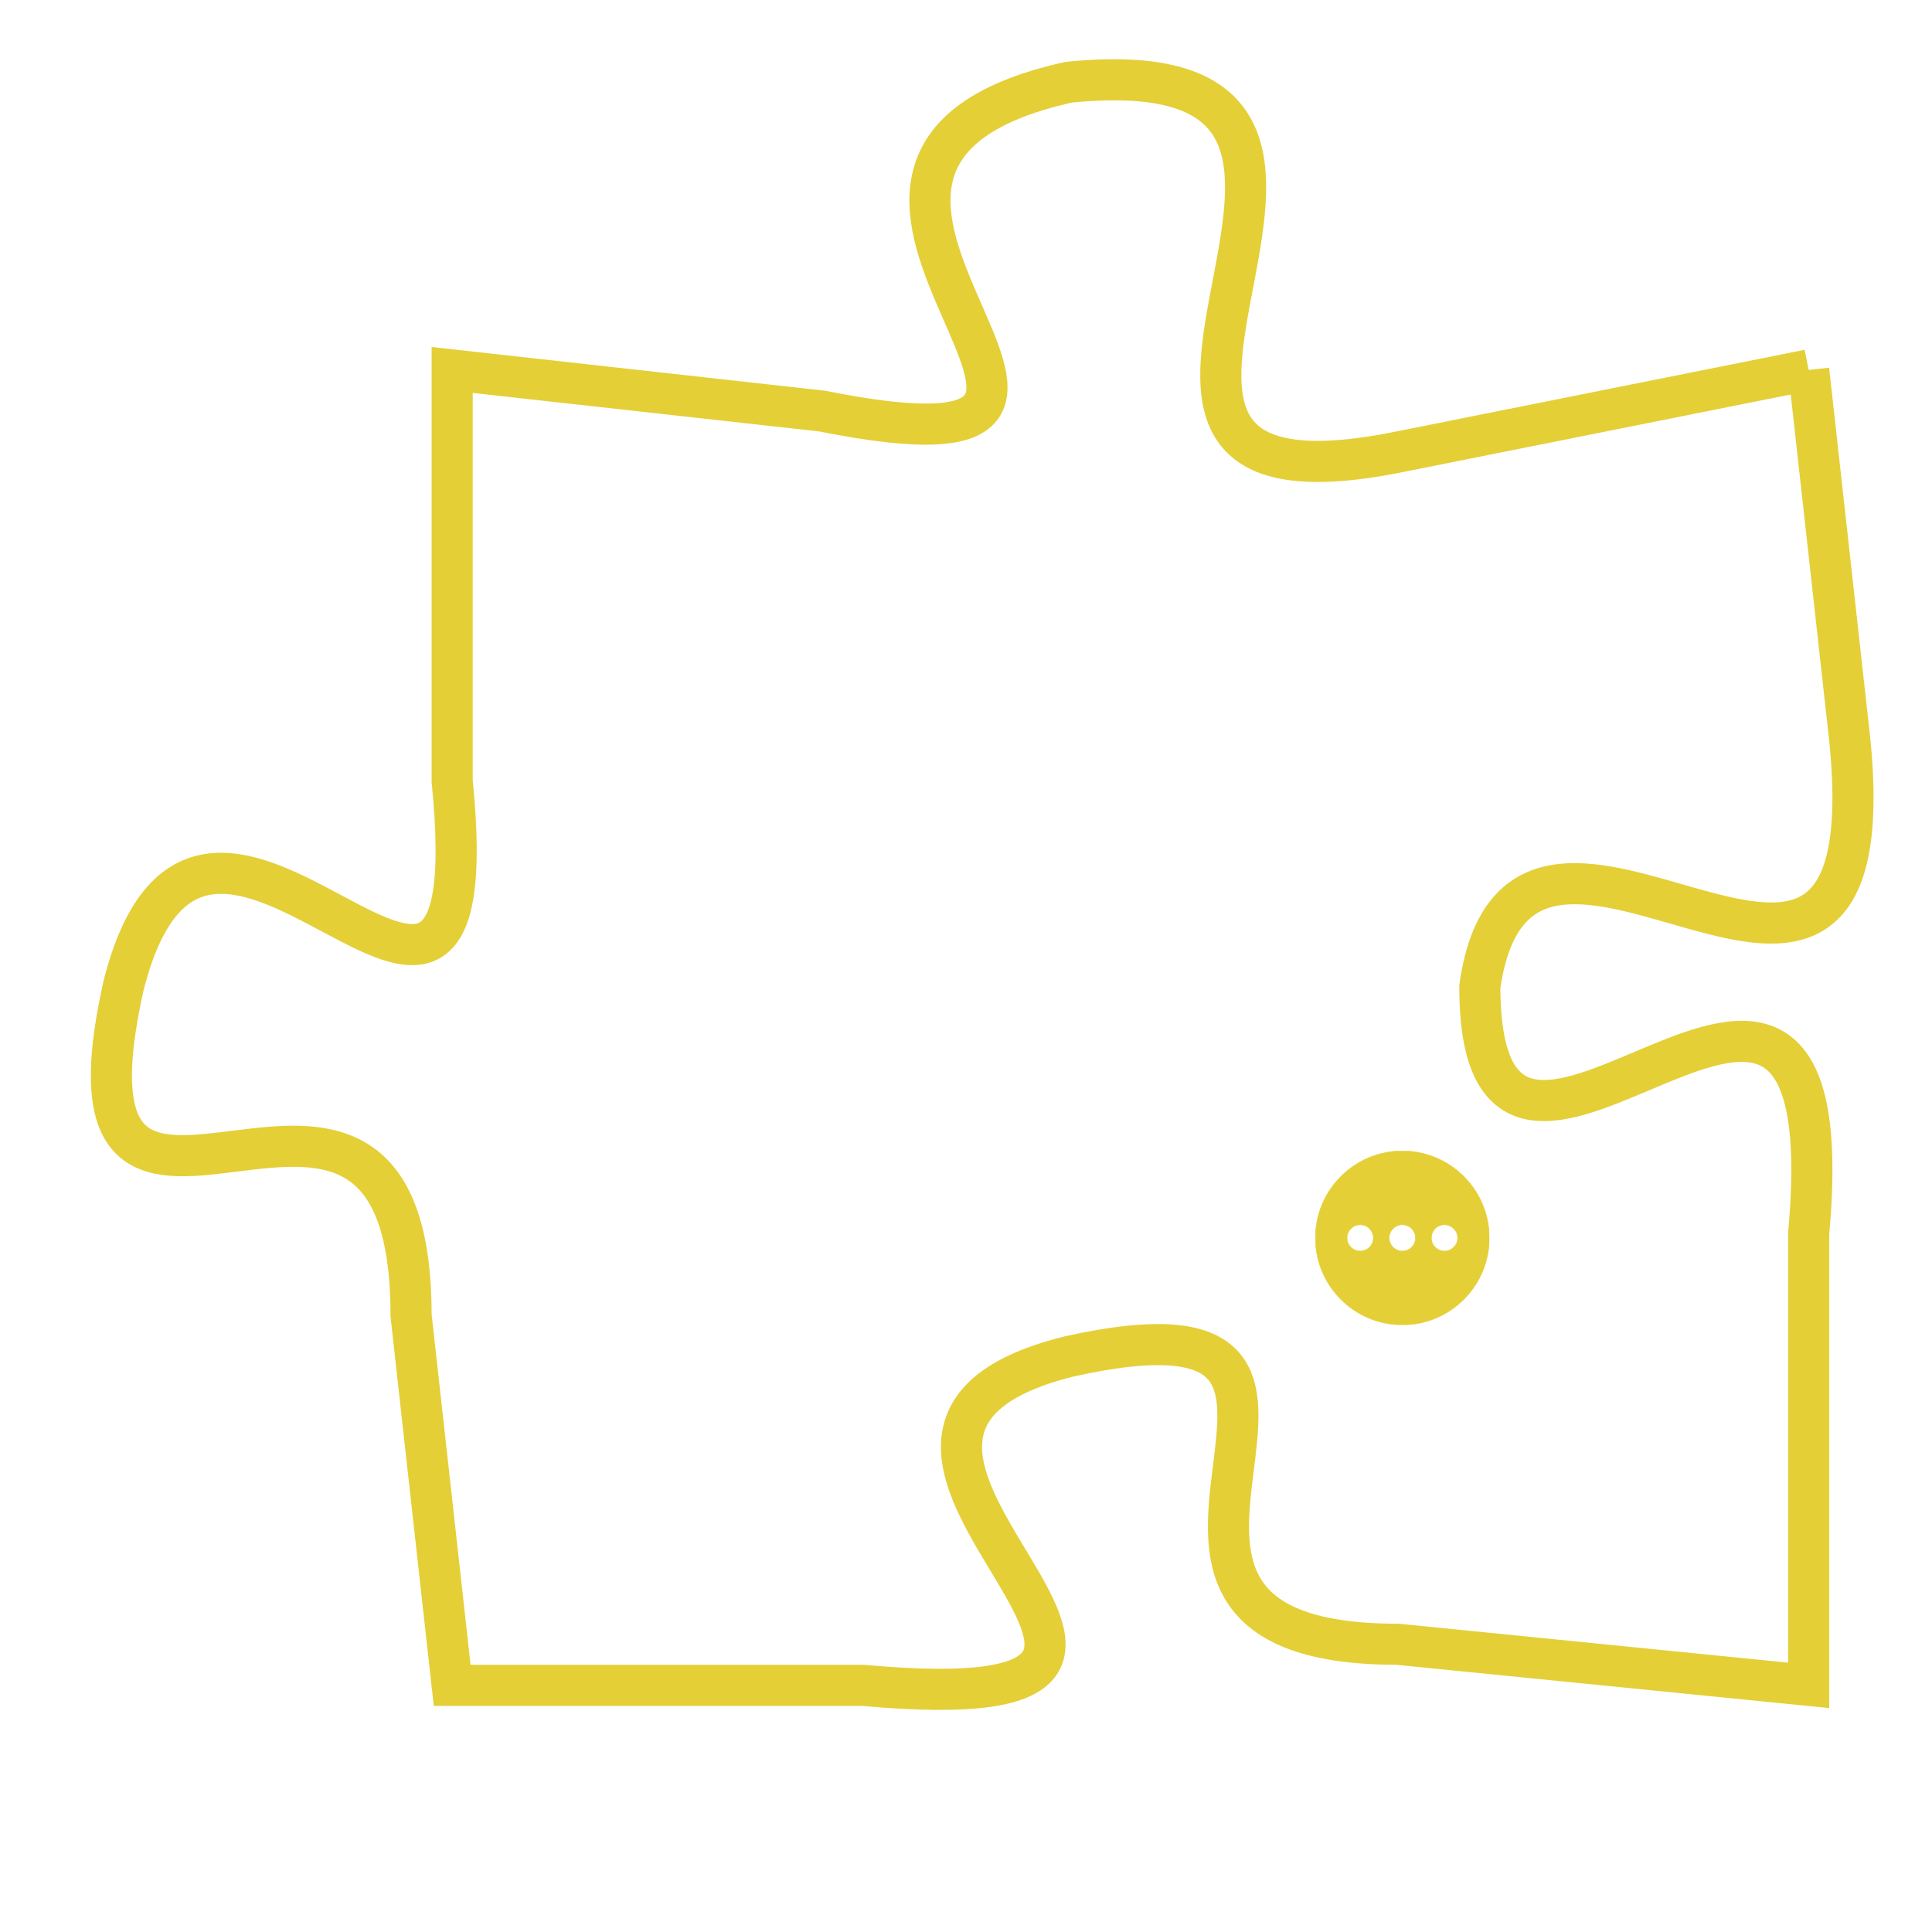 <svg version="1.1" xmlns="http://www.w3.org/2000/svg" xmlns:xlink="http://www.w3.org/1999/xlink" fill="transparent" x="0" y="0" width="350" height="350" preserveAspectRatio="xMinYMin slice"><style type="text/css">.links{fill:transparent;stroke: #E4CF37;}.links:hover{fill:#63D272; opacity:0.4;}</style><defs><g id="allt"><path id="t5265" d="M2178,1280 L2168,1282 C2158,1284 2170,1272 2160,1273 C2151,1275 2164,1283 2154,1281 L2145,1280 2145,1280 L2145,1290 C2146,1300 2139,1287 2137,1295 C2135,1304 2144,1294 2144,1303 L2145,1312 2145,1312 L2155,1312 C2166,1313 2152,1306 2160,1304 C2169,1302 2159,1311 2168,1311 L2178,1312 2178,1312 L2178,1301 C2179,1290 2170,1303 2170,1295 C2171,1288 2180,1299 2179,1289 L2178,1280"/></g><clipPath id="c" clipRule="evenodd" fill="transparent"><use href="#t5265"/></clipPath></defs><svg viewBox="2134 1271 47 43" preserveAspectRatio="xMinYMin meet"><svg width="4380" height="2430"><g><image crossorigin="anonymous" x="0" y="0" href="https://nftpuzzle.license-token.com/assets/completepuzzle.svg" width="100%" height="100%" /><g class="links"><use href="#t5265"/></g></g></svg><svg x="2166" y="1299" height="9%" width="9%" viewBox="0 0 330 330"><g><a xlink:href="https://nftpuzzle.license-token.com/" class="links"><title>See the most innovative NFT based token software licensing project</title><path fill="#E4CF37" id="more" d="M165,0C74.019,0,0,74.019,0,165s74.019,165,165,165s165-74.019,165-165S255.981,0,165,0z M85,190 c-13.785,0-25-11.215-25-25s11.215-25,25-25s25,11.215,25,25S98.785,190,85,190z M165,190c-13.785,0-25-11.215-25-25 s11.215-25,25-25s25,11.215,25,25S178.785,190,165,190z M245,190c-13.785,0-25-11.215-25-25s11.215-25,25-25 c13.785,0,25,11.215,25,25S258.785,190,245,190z"></path></a></g></svg></svg></svg>